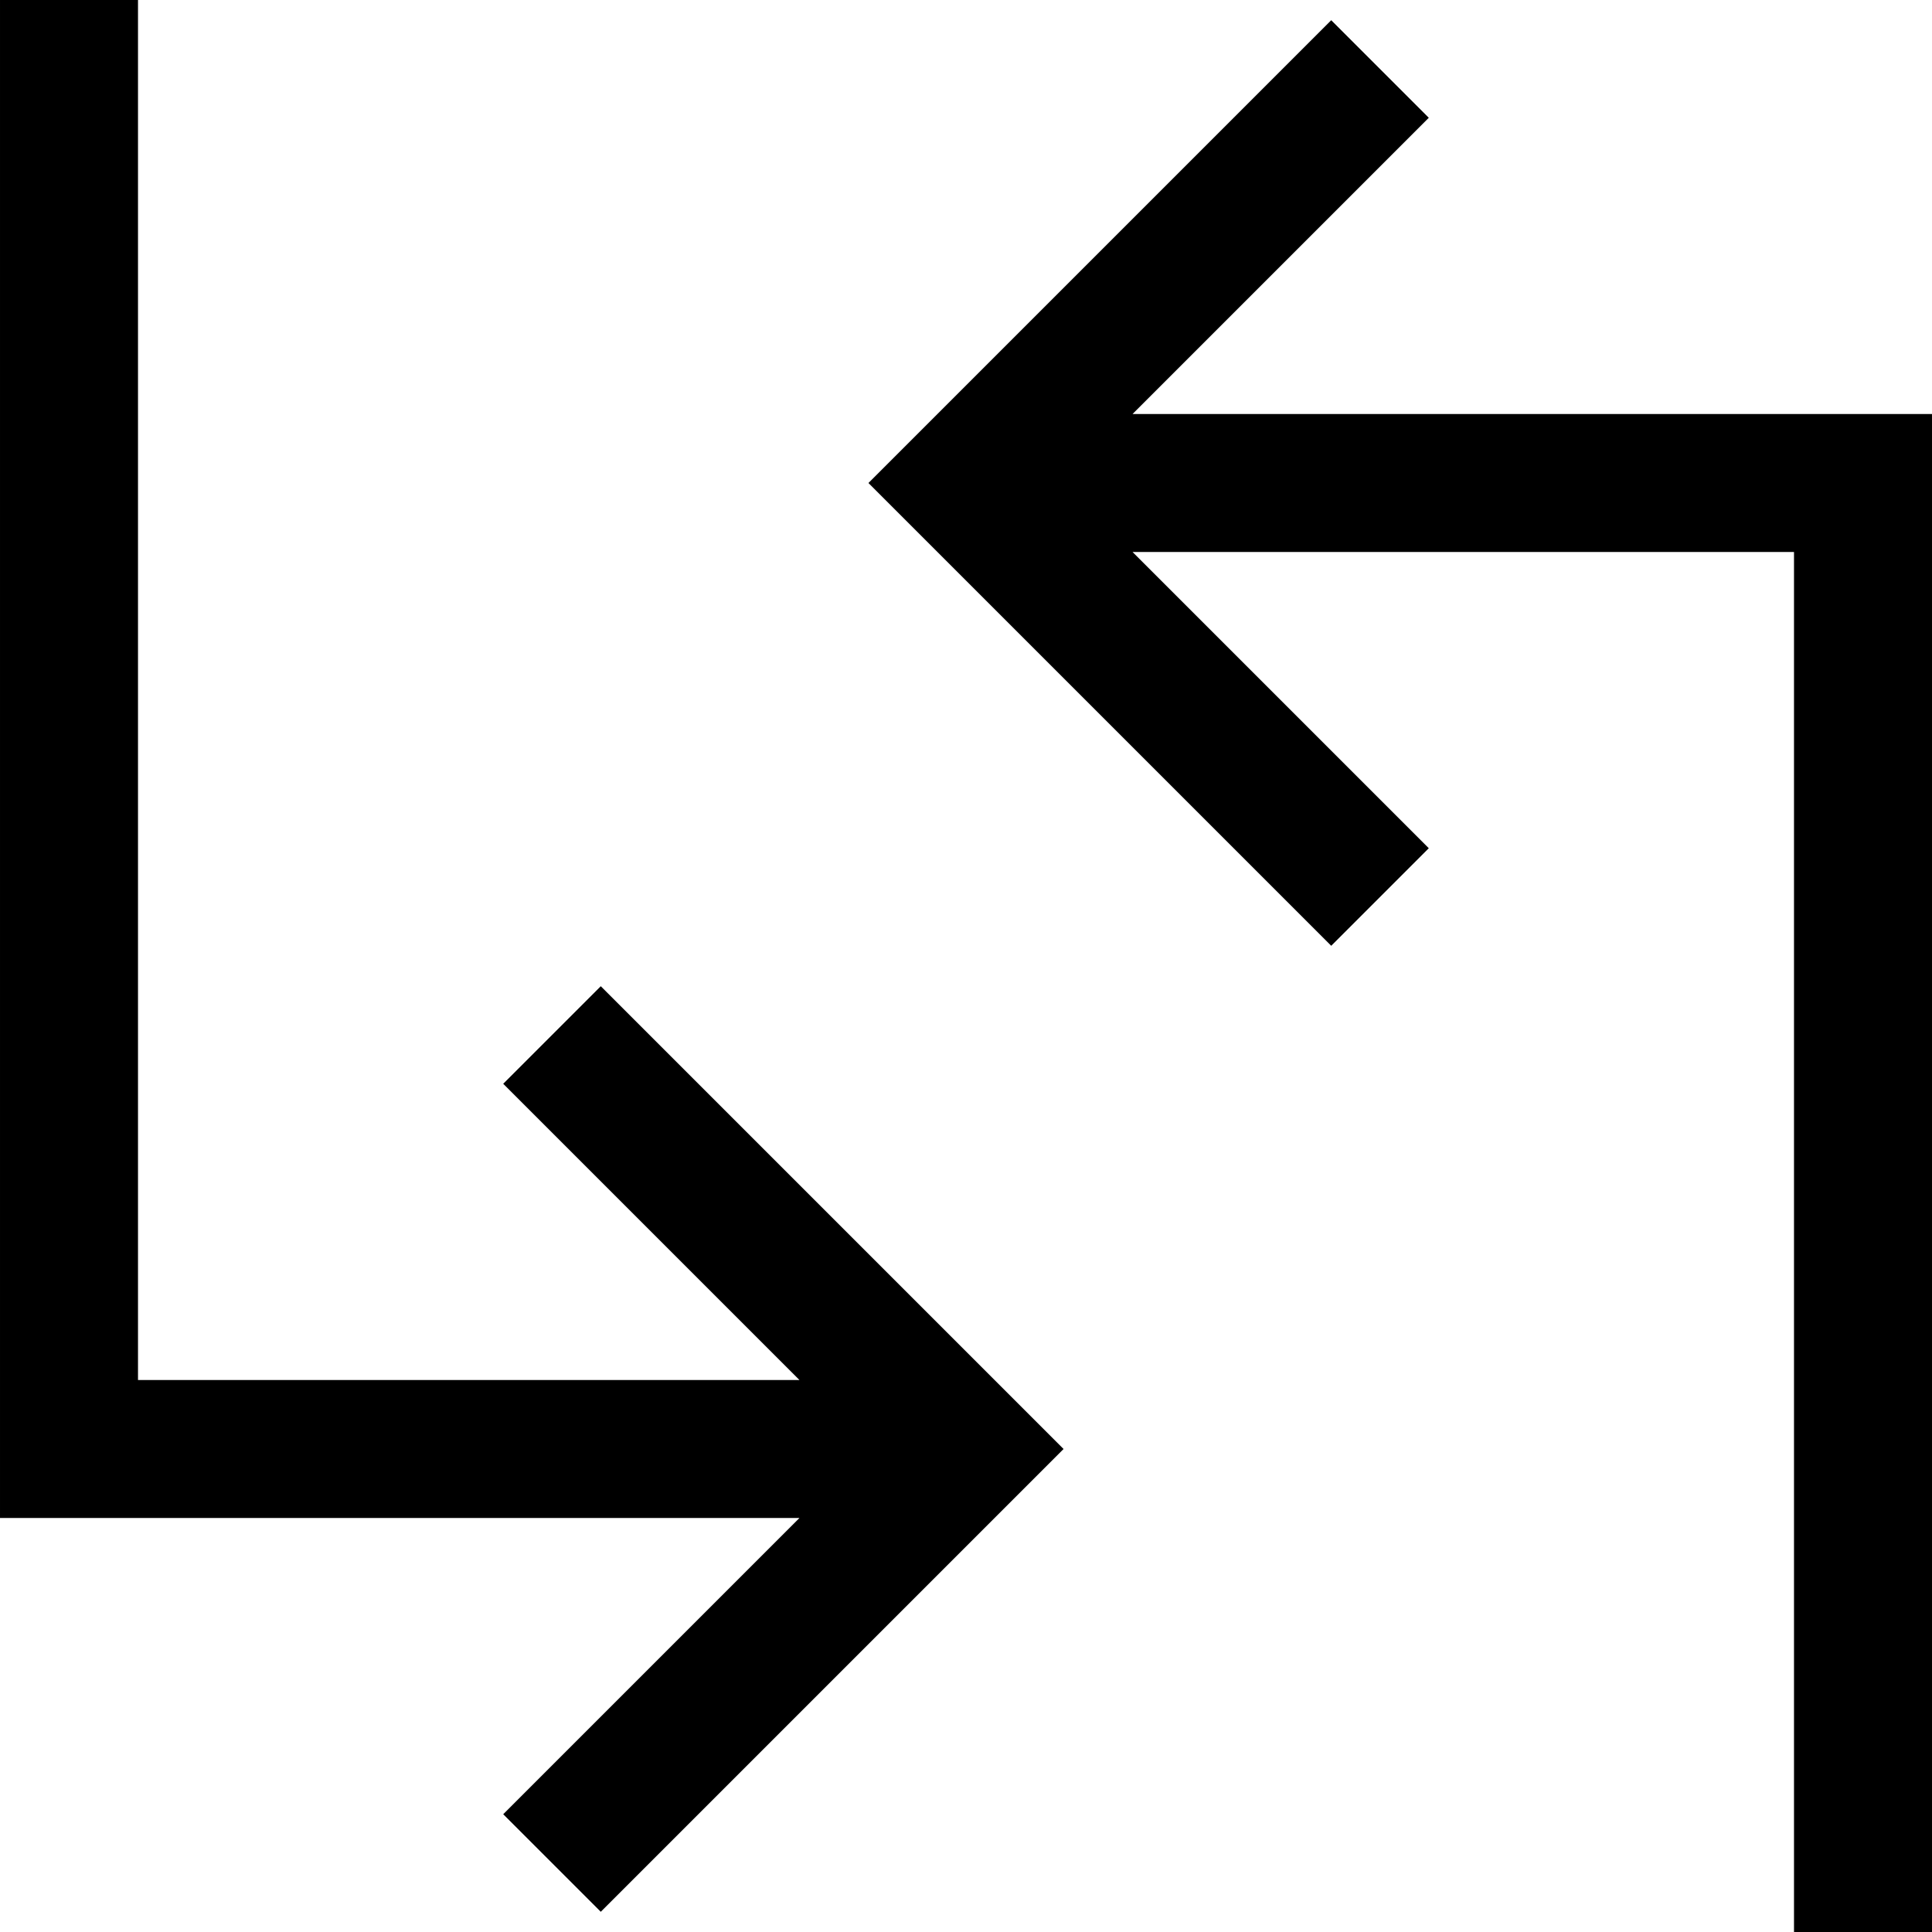 <svg xmlns="http://www.w3.org/2000/svg" viewBox="0 0 448 448" enable-background="new 0 0 448 448"><path d="M139.313 228.688l107.312 107.312-107.312 107.313-22.625-22.625 68.687-68.688h-185.375v-352h32v320h153.375l-68.688-68.688 22.626-22.624zm123.312-132.688l68.688-68.688-22.625-22.624-107.313 107.312 107.313 107.313 22.625-22.625-68.688-68.688h153.375v320h32v-352h-185.375z"/></svg>